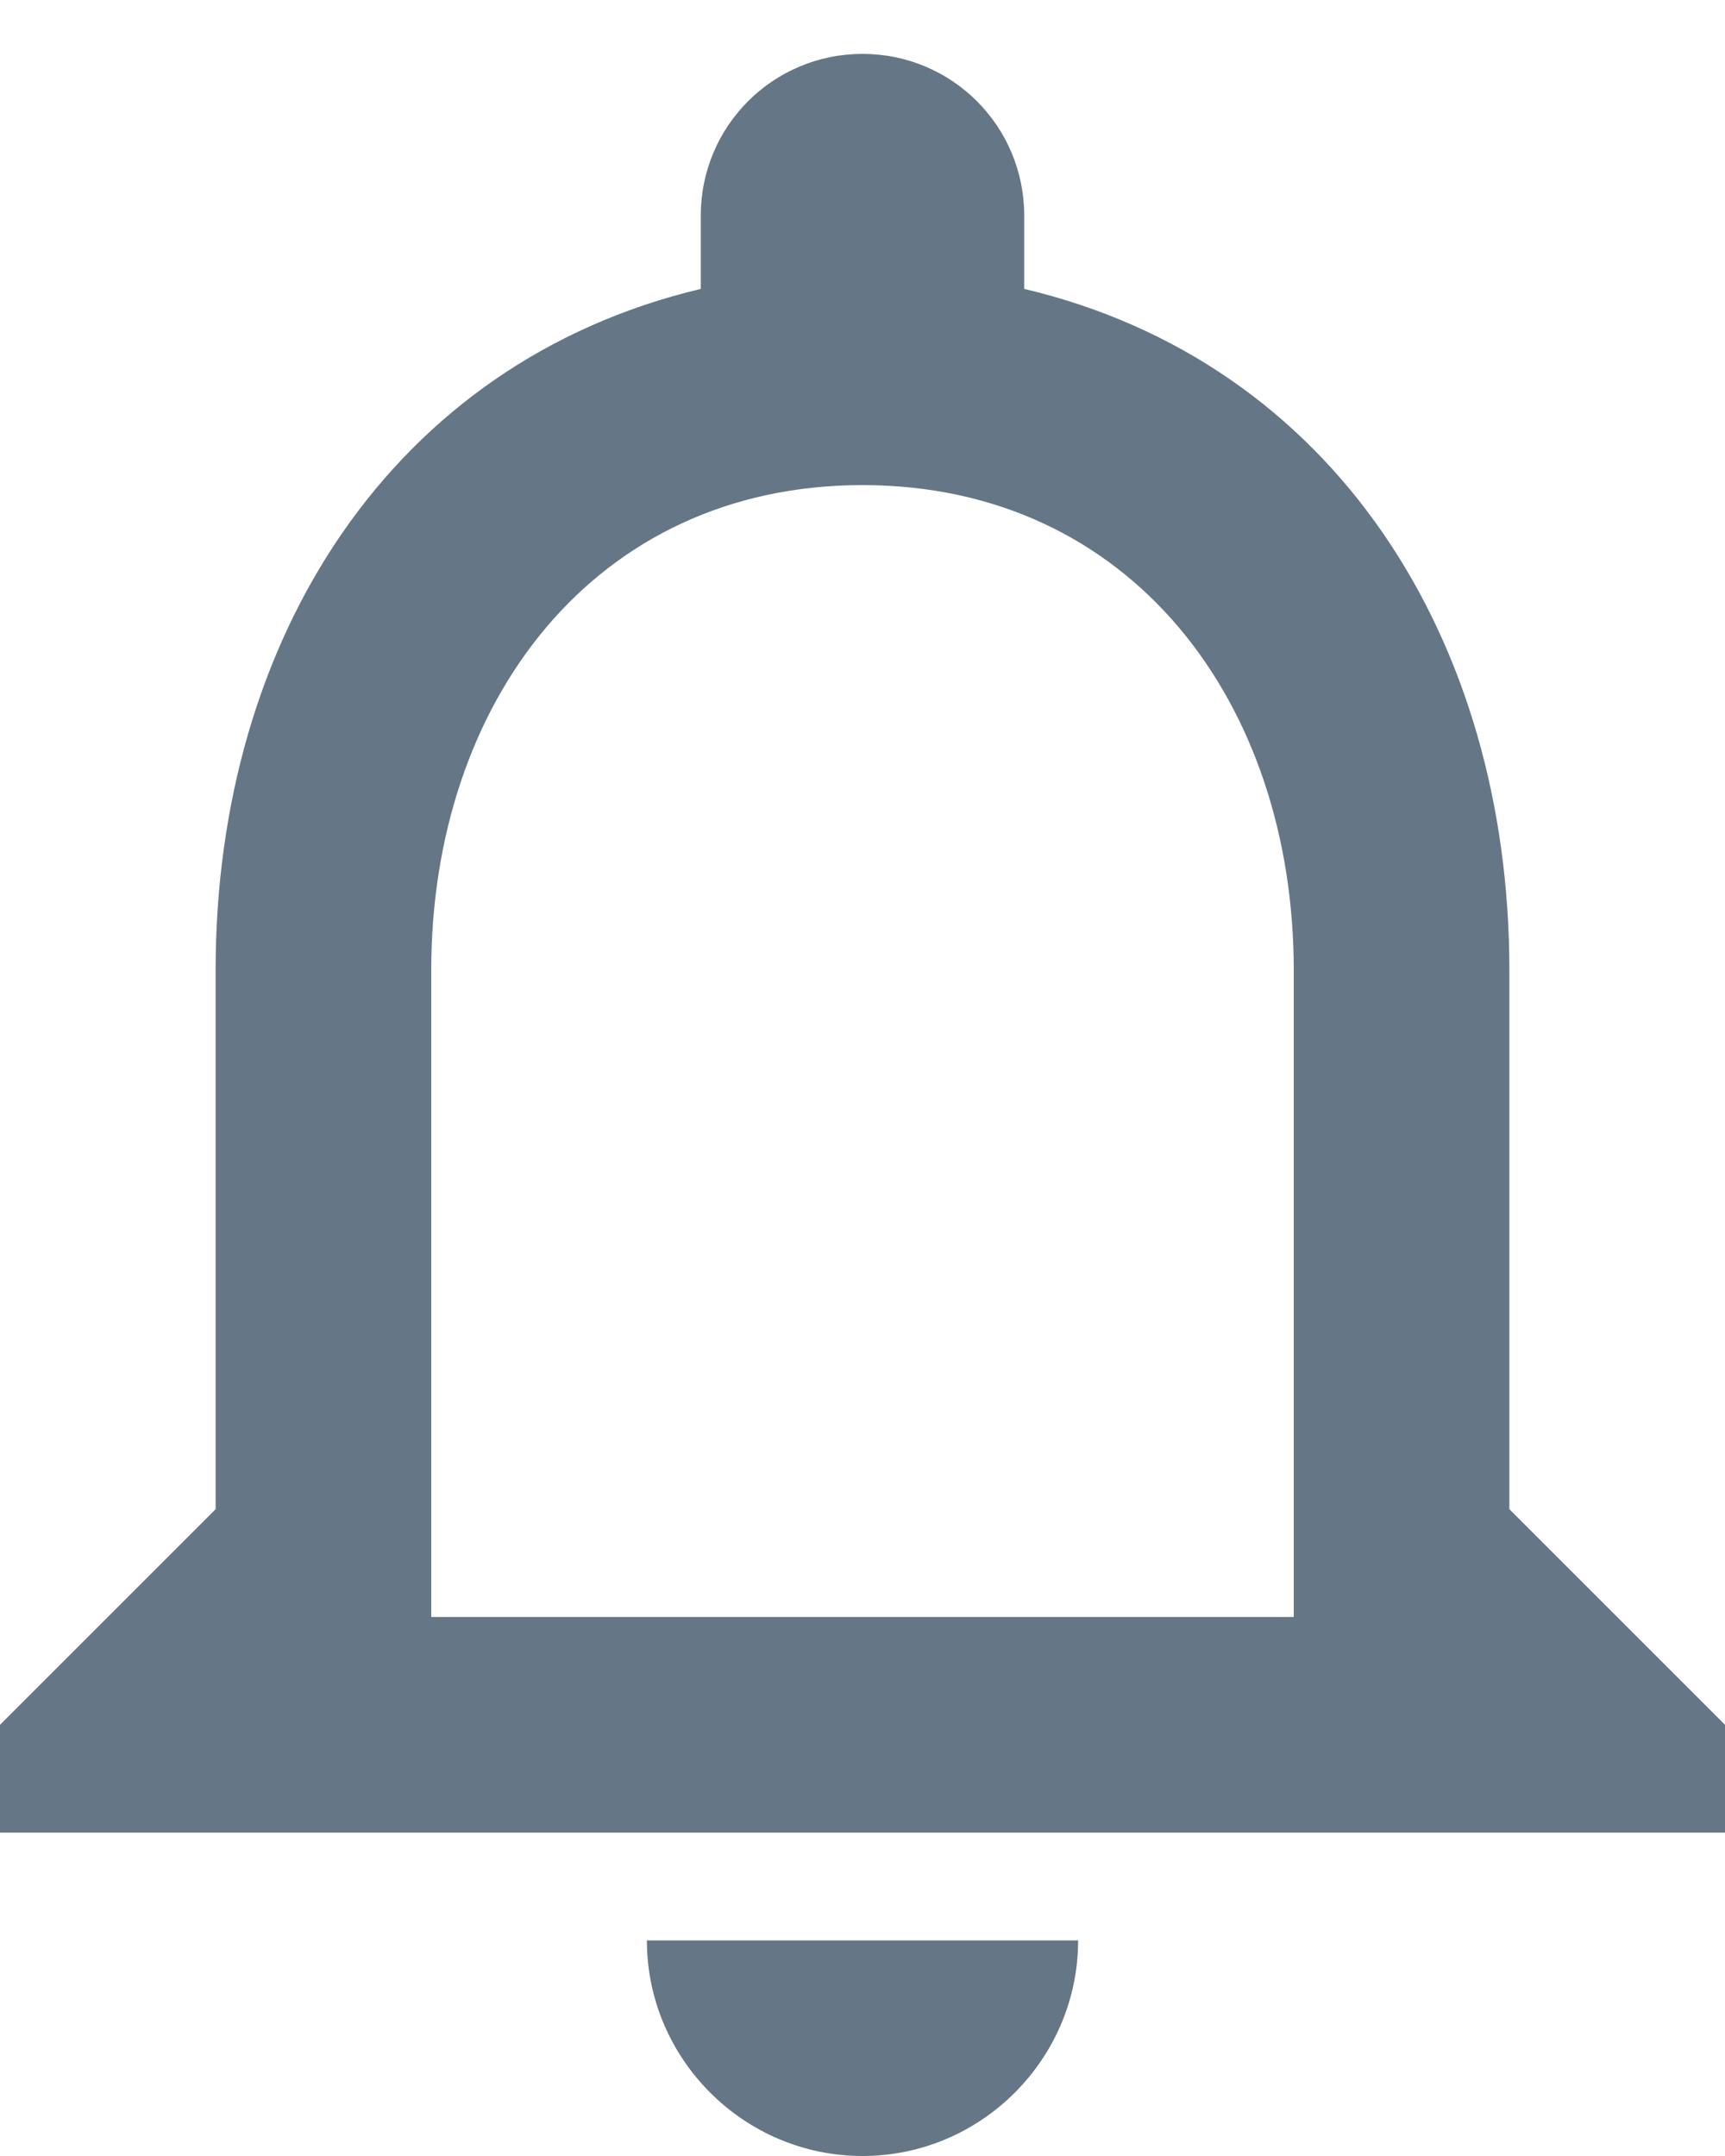 <?xml version="1.0" encoding="UTF-8"?>
<svg width="16px" height="20px" viewBox="0 0 16 20" version="1.1" xmlns="http://www.w3.org/2000/svg" xmlns:xlink="http://www.w3.org/1999/xlink">
    <!-- Generator: Sketch 50.2 (55047) - http://www.bohemiancoding.com/sketch -->
    <title>Shape</title>
    <desc>Created with Sketch.</desc>
    <defs></defs>
    <g id="Page-1" stroke="none" stroke-width="1" fill="none" fill-rule="evenodd">
        <g id="TWITTER-PROFILE-2018" transform="translate(-220, -13)" fill="#657786" fill-rule="nonzero">
            <g id="Header">
                <g id="Left-side" transform="translate(128, 8)">
                    <g id="Notifications" transform="translate(92, 0)">
                        <g id="ic_notifications_none_24px" transform="translate(0, 5)">
                            <path d="M8,20 C9.1,20 10,19.1 10,18 L6,18 C6,19.1 6.9,20 8,20 Z M14,14 L14,9 C14,5.93 12.37,3.36 9.5,2.68 L9.5,2 C9.5,1.17 8.83,0.5 8,0.5 C7.17,0.5 6.5,1.17 6.5,2 L6.5,2.68 C3.64,3.36 2,5.92 2,9 L2,14 L0,16 L0,17 L16,17 L16,16 L14,14 Z M12,15 L4,15 L4,9 C4,6.52 5.51,4.5 8,4.5 C10.49,4.5 12,6.52 12,9 L12,15 Z" id="Shape"></path>
                        </g>
                    </g>
                </g>
            </g>
        </g>
    </g>
</svg>